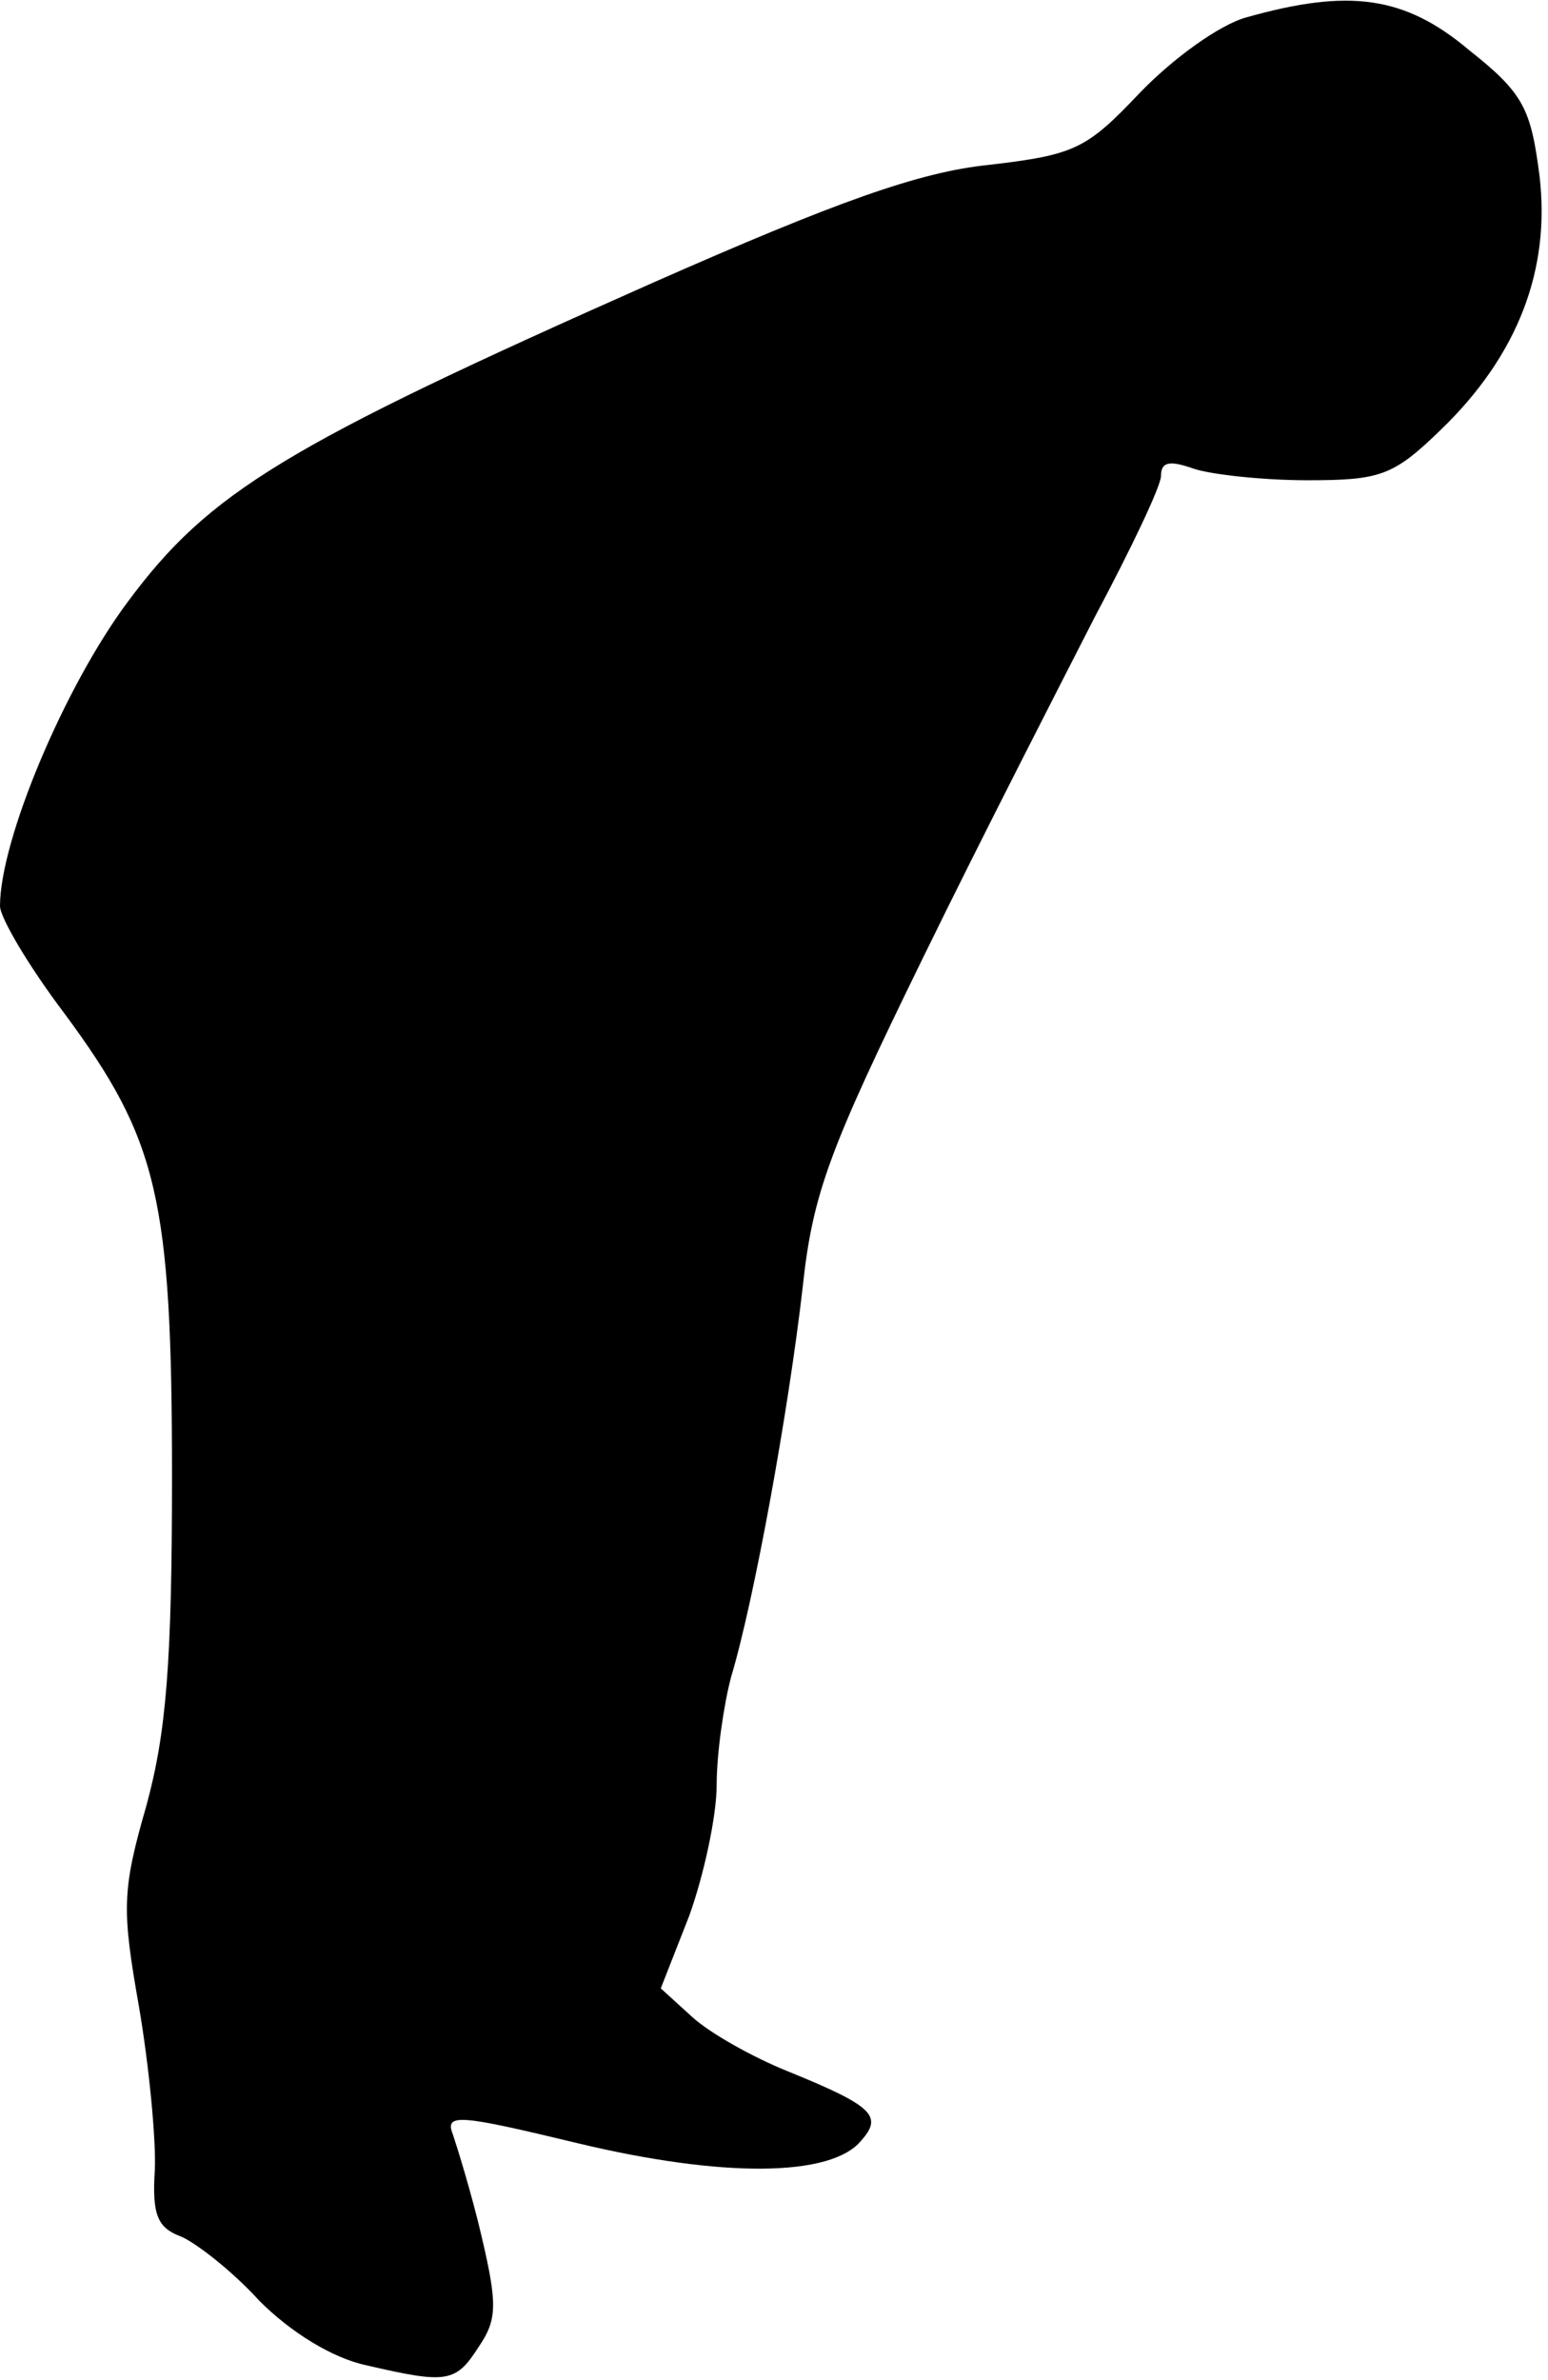 <?xml version="1.0" standalone="no"?>
<!DOCTYPE svg PUBLIC "-//W3C//DTD SVG 20010904//EN"
 "http://www.w3.org/TR/2001/REC-SVG-20010904/DTD/svg10.dtd">
<svg version="1.0" xmlns="http://www.w3.org/2000/svg"
 width="108pt" height="166pt" viewBox="0 0 108 166"
 preserveAspectRatio="xMidYMid meet">
<g transform="translate(0,166) scale(0.1,-0.1)"
fill="#000000" stroke="none">
<path fill="#000000" stroke="none" d="M870 1648 c-19 -5 -52 -29 -75 -53 -37
-39 -45 -43 -105 -50 -49 -5 -107 -26 -234 -82 -257 -114 -310 -146 -367 -223
-44 -59 -89 -166 -89 -212 0 -8 20 -42 45 -75 65 -88 75 -128 75 -323 0 -130
-4 -179 -18 -230 -17 -59 -17 -72 -5 -140 7 -41 12 -93 11 -114 -2 -31 2 -40
18 -46 10 -4 36 -24 55 -45 22 -22 51 -40 75 -45 56 -13 62 -12 78 13 13 19
13 30 2 77 -7 30 -17 62 -20 71 -6 15 4 14 87 -6 100 -24 177 -24 198 2 15 17
8 24 -51 48 -25 10 -55 27 -67 38 l-22 20 20 51 c10 28 19 69 19 91 0 22 5 56
10 75 16 53 40 185 50 272 7 66 19 97 84 230 41 84 96 191 120 238 25 47 46
91 46 98 0 10 6 11 23 5 12 -4 48 -8 79 -8 51 0 60 3 93 35 54 52 77 112 69
178 -6 46 -11 57 -49 87 -45 38 -84 43 -155 23z"/>
</g>
</svg>
